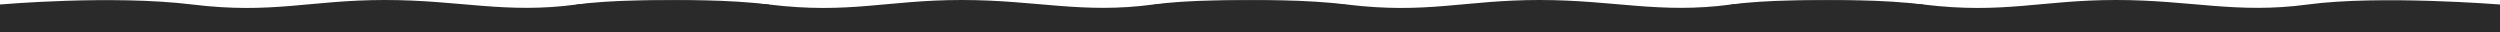 <svg width="4682" height="60" viewBox="0 0 4682 60" fill="none" xmlns="http://www.w3.org/2000/svg">
<g clip-path="url(#clip0_2_2190)">
<g clip-path="url(#clip1_2_2190)">
<path d="M2520 8.423C2520 8.423 2293.76 -9.55 2160 8.423C2026.24 26.395 1941.59 -1.22906e-05 1801 0C1660.41 1.22907e-05 1590.65 26.845 1440 8.423C1289.35 -10 1080 8.423 1080 8.423V60L2520 60V8.423Z" fill="#2A2A2A"/>
<path d="M1440 8.423C1440 8.423 1213.76 -9.55 1080 8.423C946.242 26.395 861.588 -1.22906e-05 720.999 0C580.411 1.22907e-05 510.646 26.845 360 8.423C209.355 -10 0 8.423 0 8.423L4.5091e-06 60L1440 60V8.423Z" fill="#2A2A2A"/>
</g>
</g>
<g clip-path="url(#clip2_2_2190)">
<g clip-path="url(#clip3_2_2190)">
<path d="M4682 8.423C4682 8.423 4455.76 -9.55 4322 8.423C4188.24 26.395 4103.59 -1.22906e-05 3963 0C3822.41 1.22907e-05 3752.65 26.845 3602 8.423C3451.35 -10 3242 8.423 3242 8.423V60L4682 60V8.423Z" fill="#2A2A2A"/>
<path d="M3602 8.423C3602 8.423 3375.76 -9.55 3242 8.423C3108.24 26.395 3023.59 -1.22906e-05 2883 0C2742.41 1.22907e-05 2672.65 26.845 2522 8.423C2371.35 -10 2162 8.423 2162 8.423L2162 60L3602 60V8.423Z" fill="#2A2A2A"/>
</g>
</g>
<defs>
<clipPath id="clip0_2_2190">
<rect width="2520" height="60" fill="white"/>
</clipPath>
<clipPath id="clip1_2_2190">
<rect width="2520" height="60" fill="white"/>
</clipPath>
<clipPath id="clip2_2_2190">
<rect width="2520" height="60" fill="white" transform="translate(2162)"/>
</clipPath>
<clipPath id="clip3_2_2190">
<rect width="2520" height="60" fill="white" transform="translate(2162)"/>
</clipPath>
</defs>
</svg>
